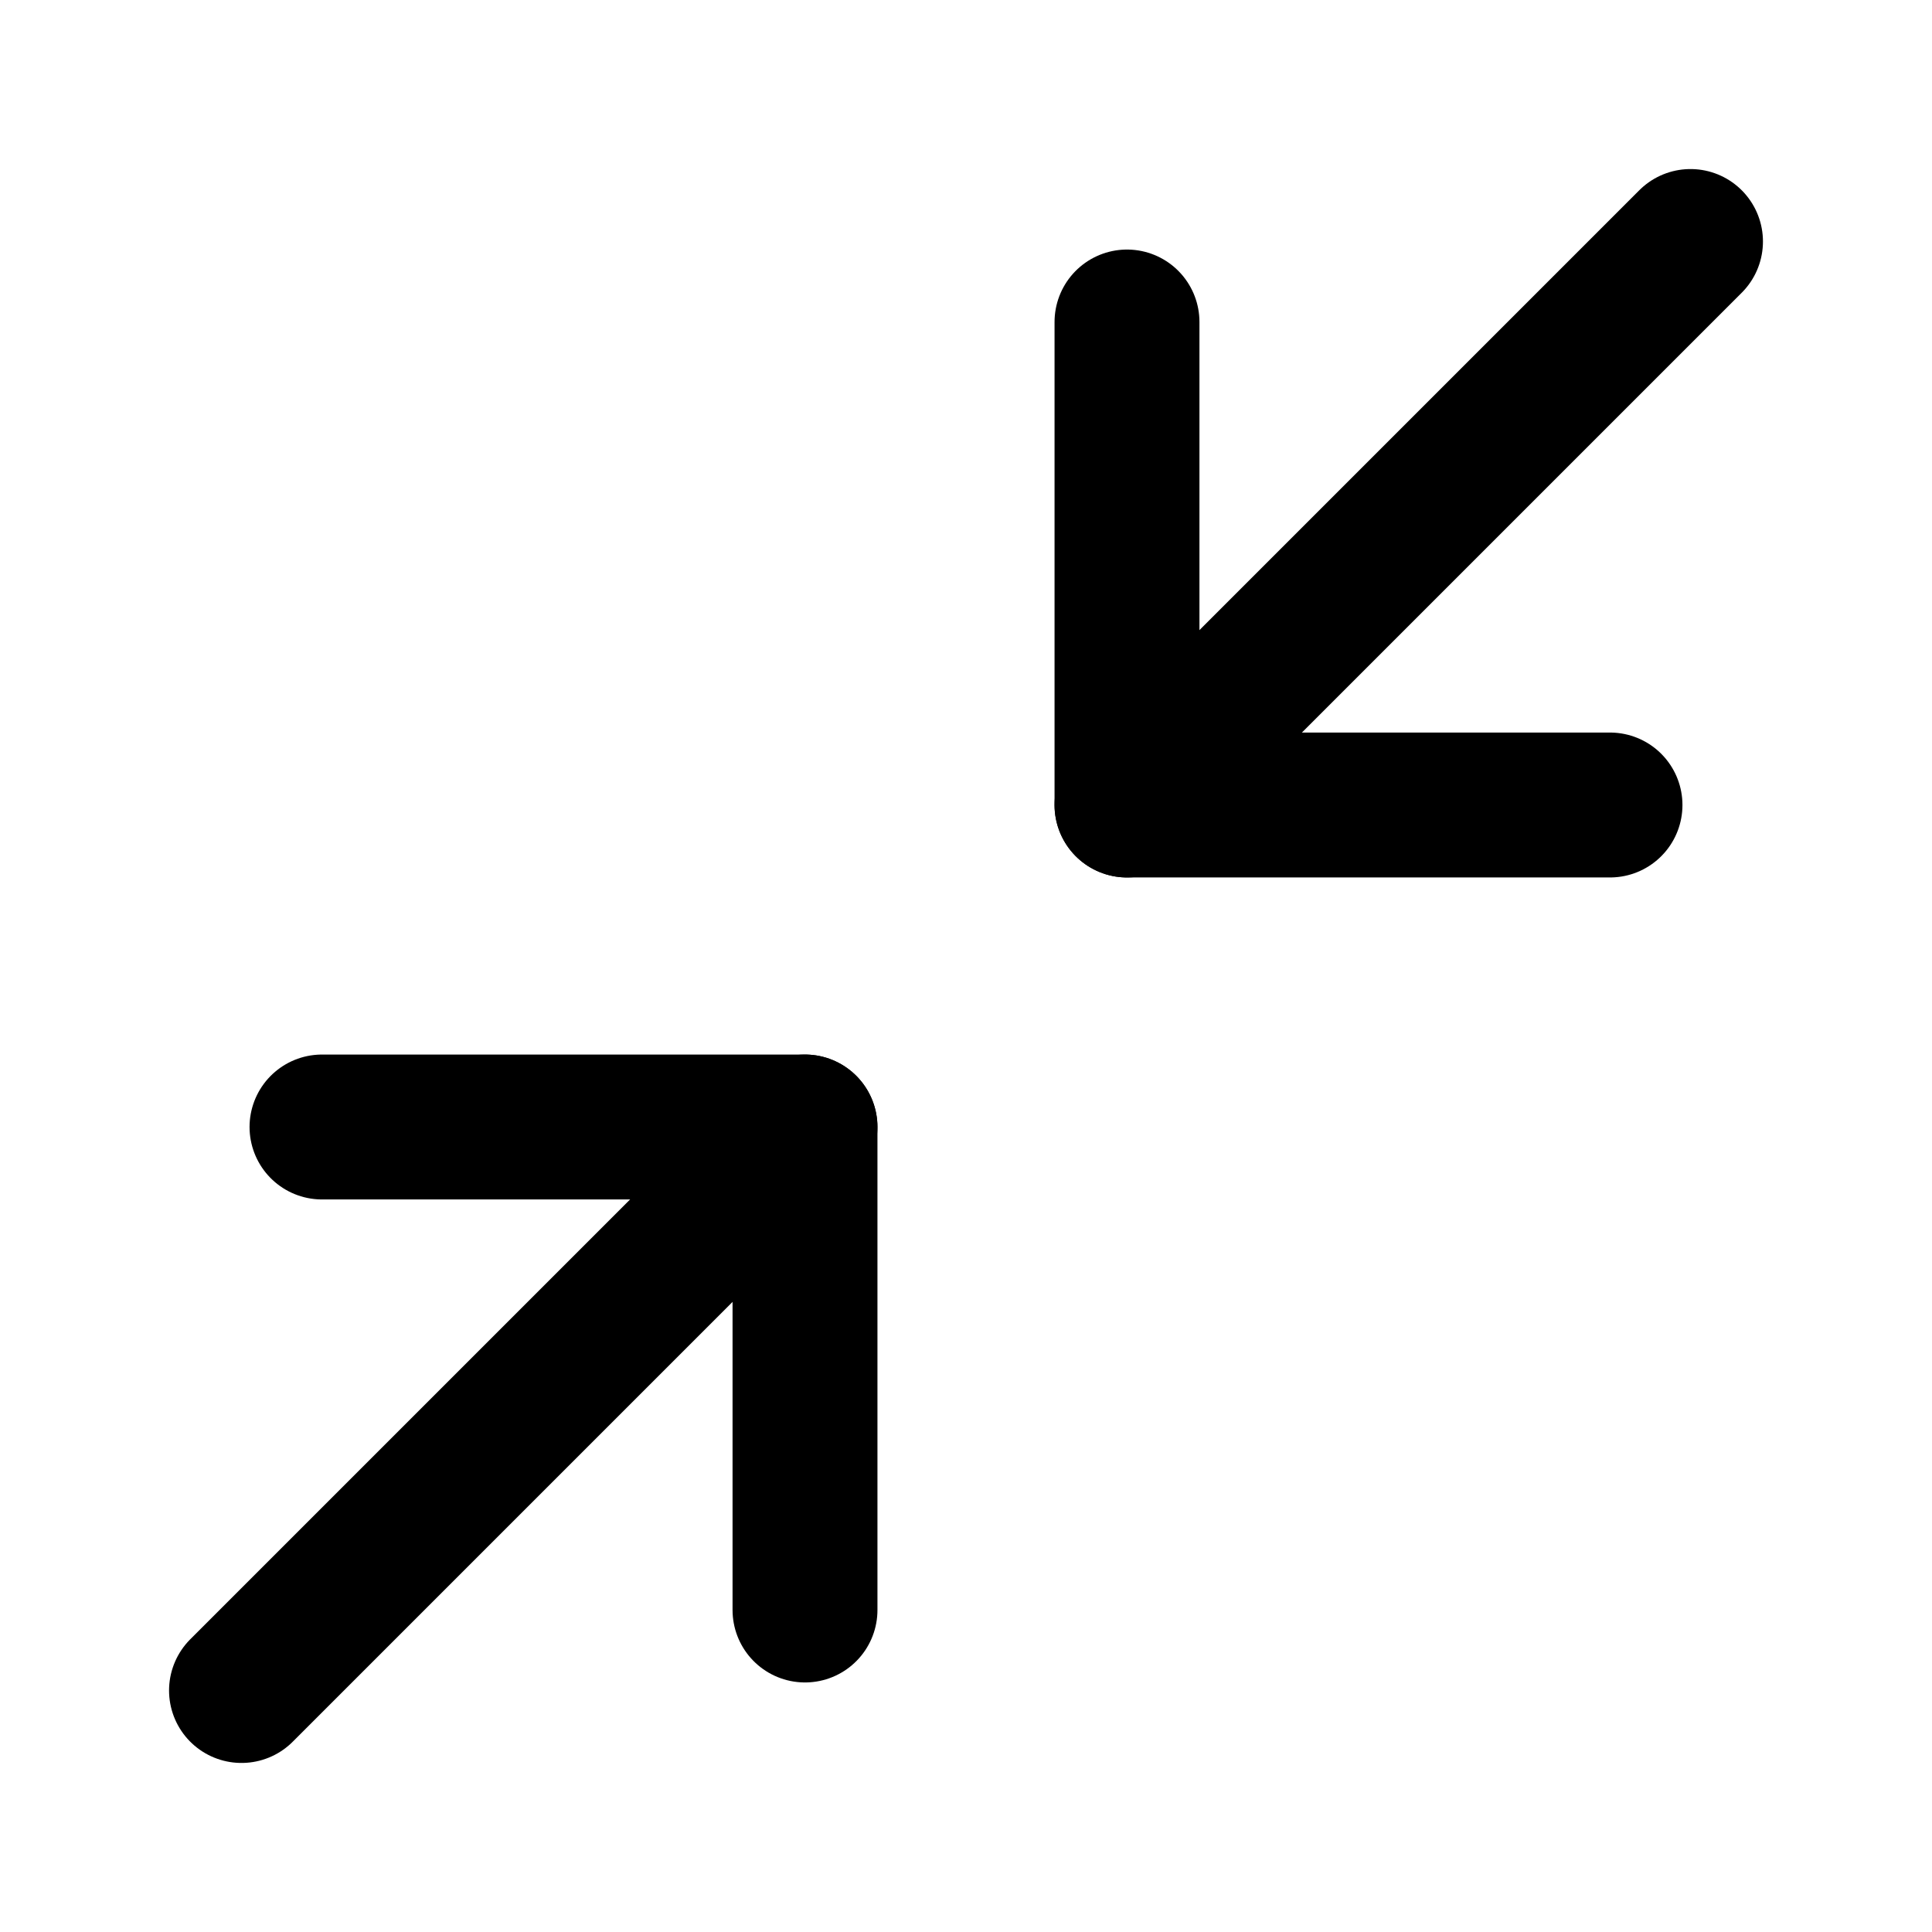 <svg width="18" height="18" viewBox="0 0 18 18" fill="none" xmlns="http://www.w3.org/2000/svg">
<path d="M3 10.5H7.5V15" stroke="black" stroke-width="1.35" stroke-linecap="round" stroke-linejoin="round"/>
<path d="M15 7.5H10.5V3" stroke="black" stroke-width="1.35" stroke-linecap="round" stroke-linejoin="round"/>
<path d="M10.5 7.5L15.75 2.25" stroke="black" stroke-width="1.35" stroke-linecap="round" stroke-linejoin="round"/>
<path d="M2.25 15.75L7.5 10.5" stroke="black" stroke-width="1.35" stroke-linecap="round" stroke-linejoin="round"/>
</svg>

